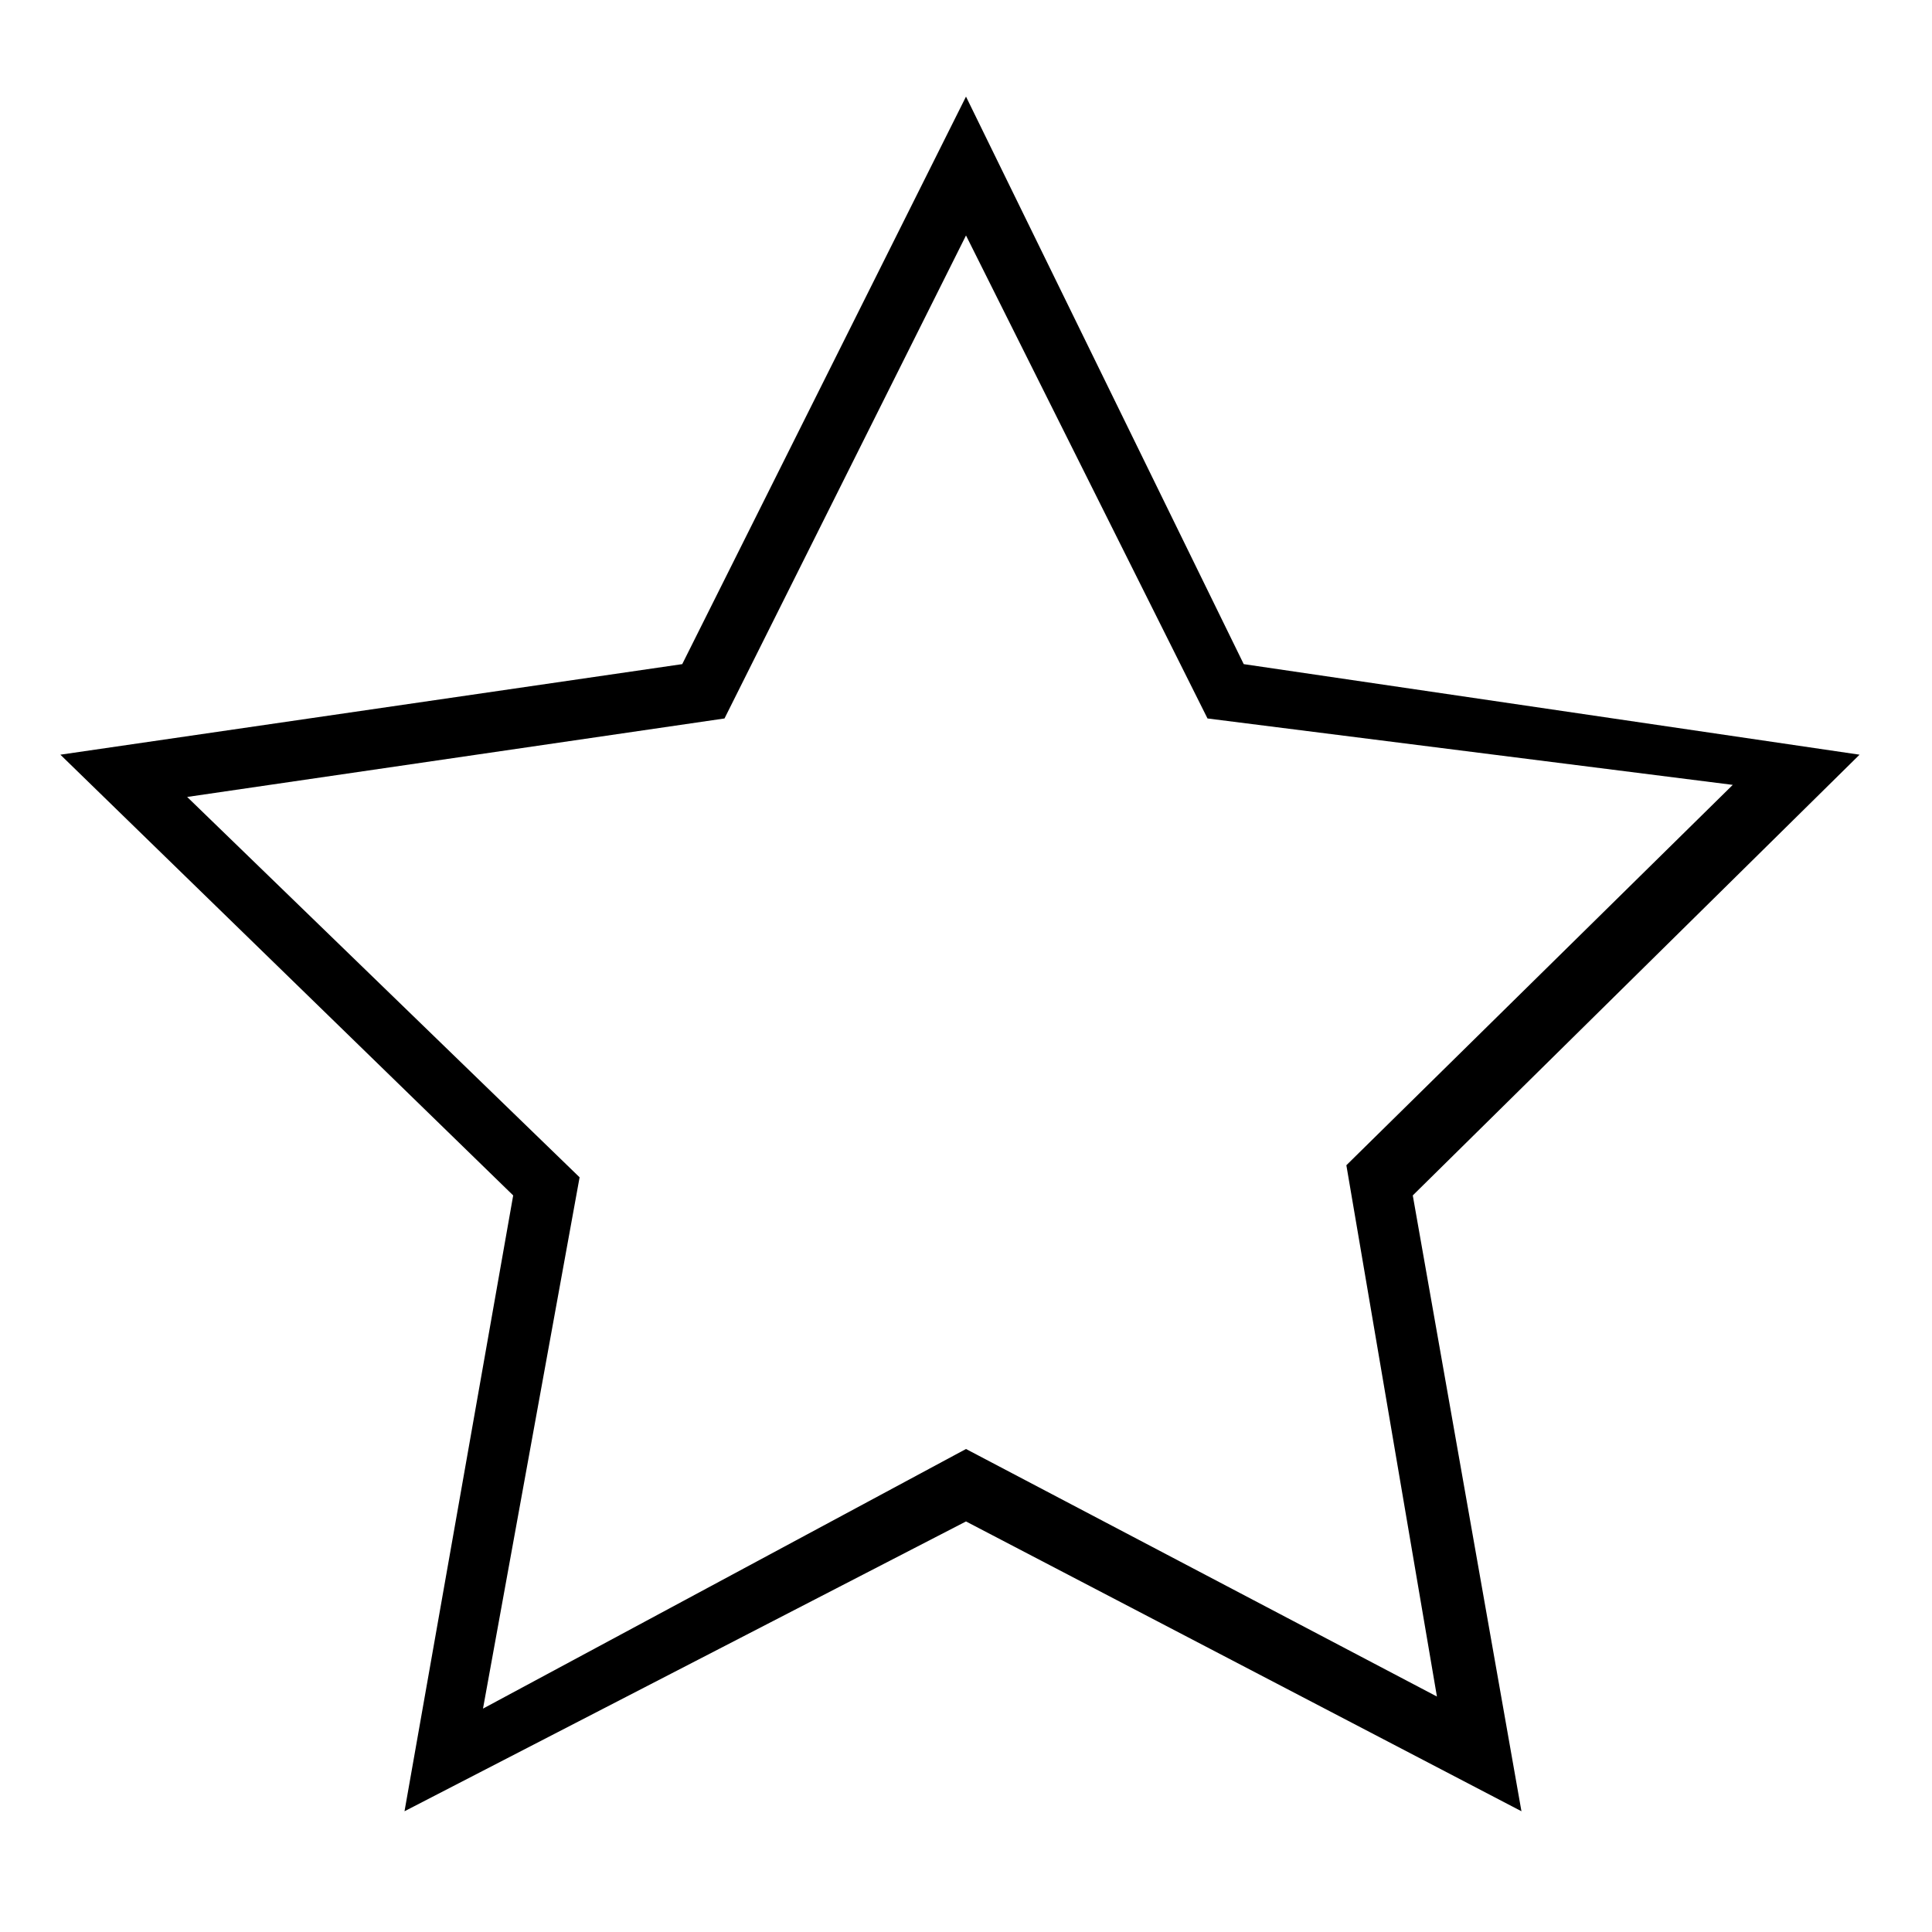 <?xml version="1.0" encoding="utf-8"?>
<!-- Generator: Adobe Illustrator 20.0.0, SVG Export Plug-In . SVG Version: 6.00 Build 0)  -->
<svg version="1.1" id="Capa_1" xmlns="http://www.w3.org/2000/svg" xmlns:xlink="http://www.w3.org/1999/xlink" x="0px" y="0px"
	 viewBox="0 0 32 32" style="enable-background:new 0 0 32 32;" xml:space="preserve">
<g>
	<path d="M6.7,30l1.8-10.2L1,12.5l10.3-1.5L16,1.6l4.6,9.4l10.2,1.5l-7.4,7.3L25.2,30L16,25.2L6.7,30z M16,24l7.8,4.1l-1.5-8.8
		l6.4-6.3L20,11.9l-4-8l-4,8l-8.9,1.3l6.5,6.3l-1.6,8.8L16,24z"/>
</g>
</svg>
